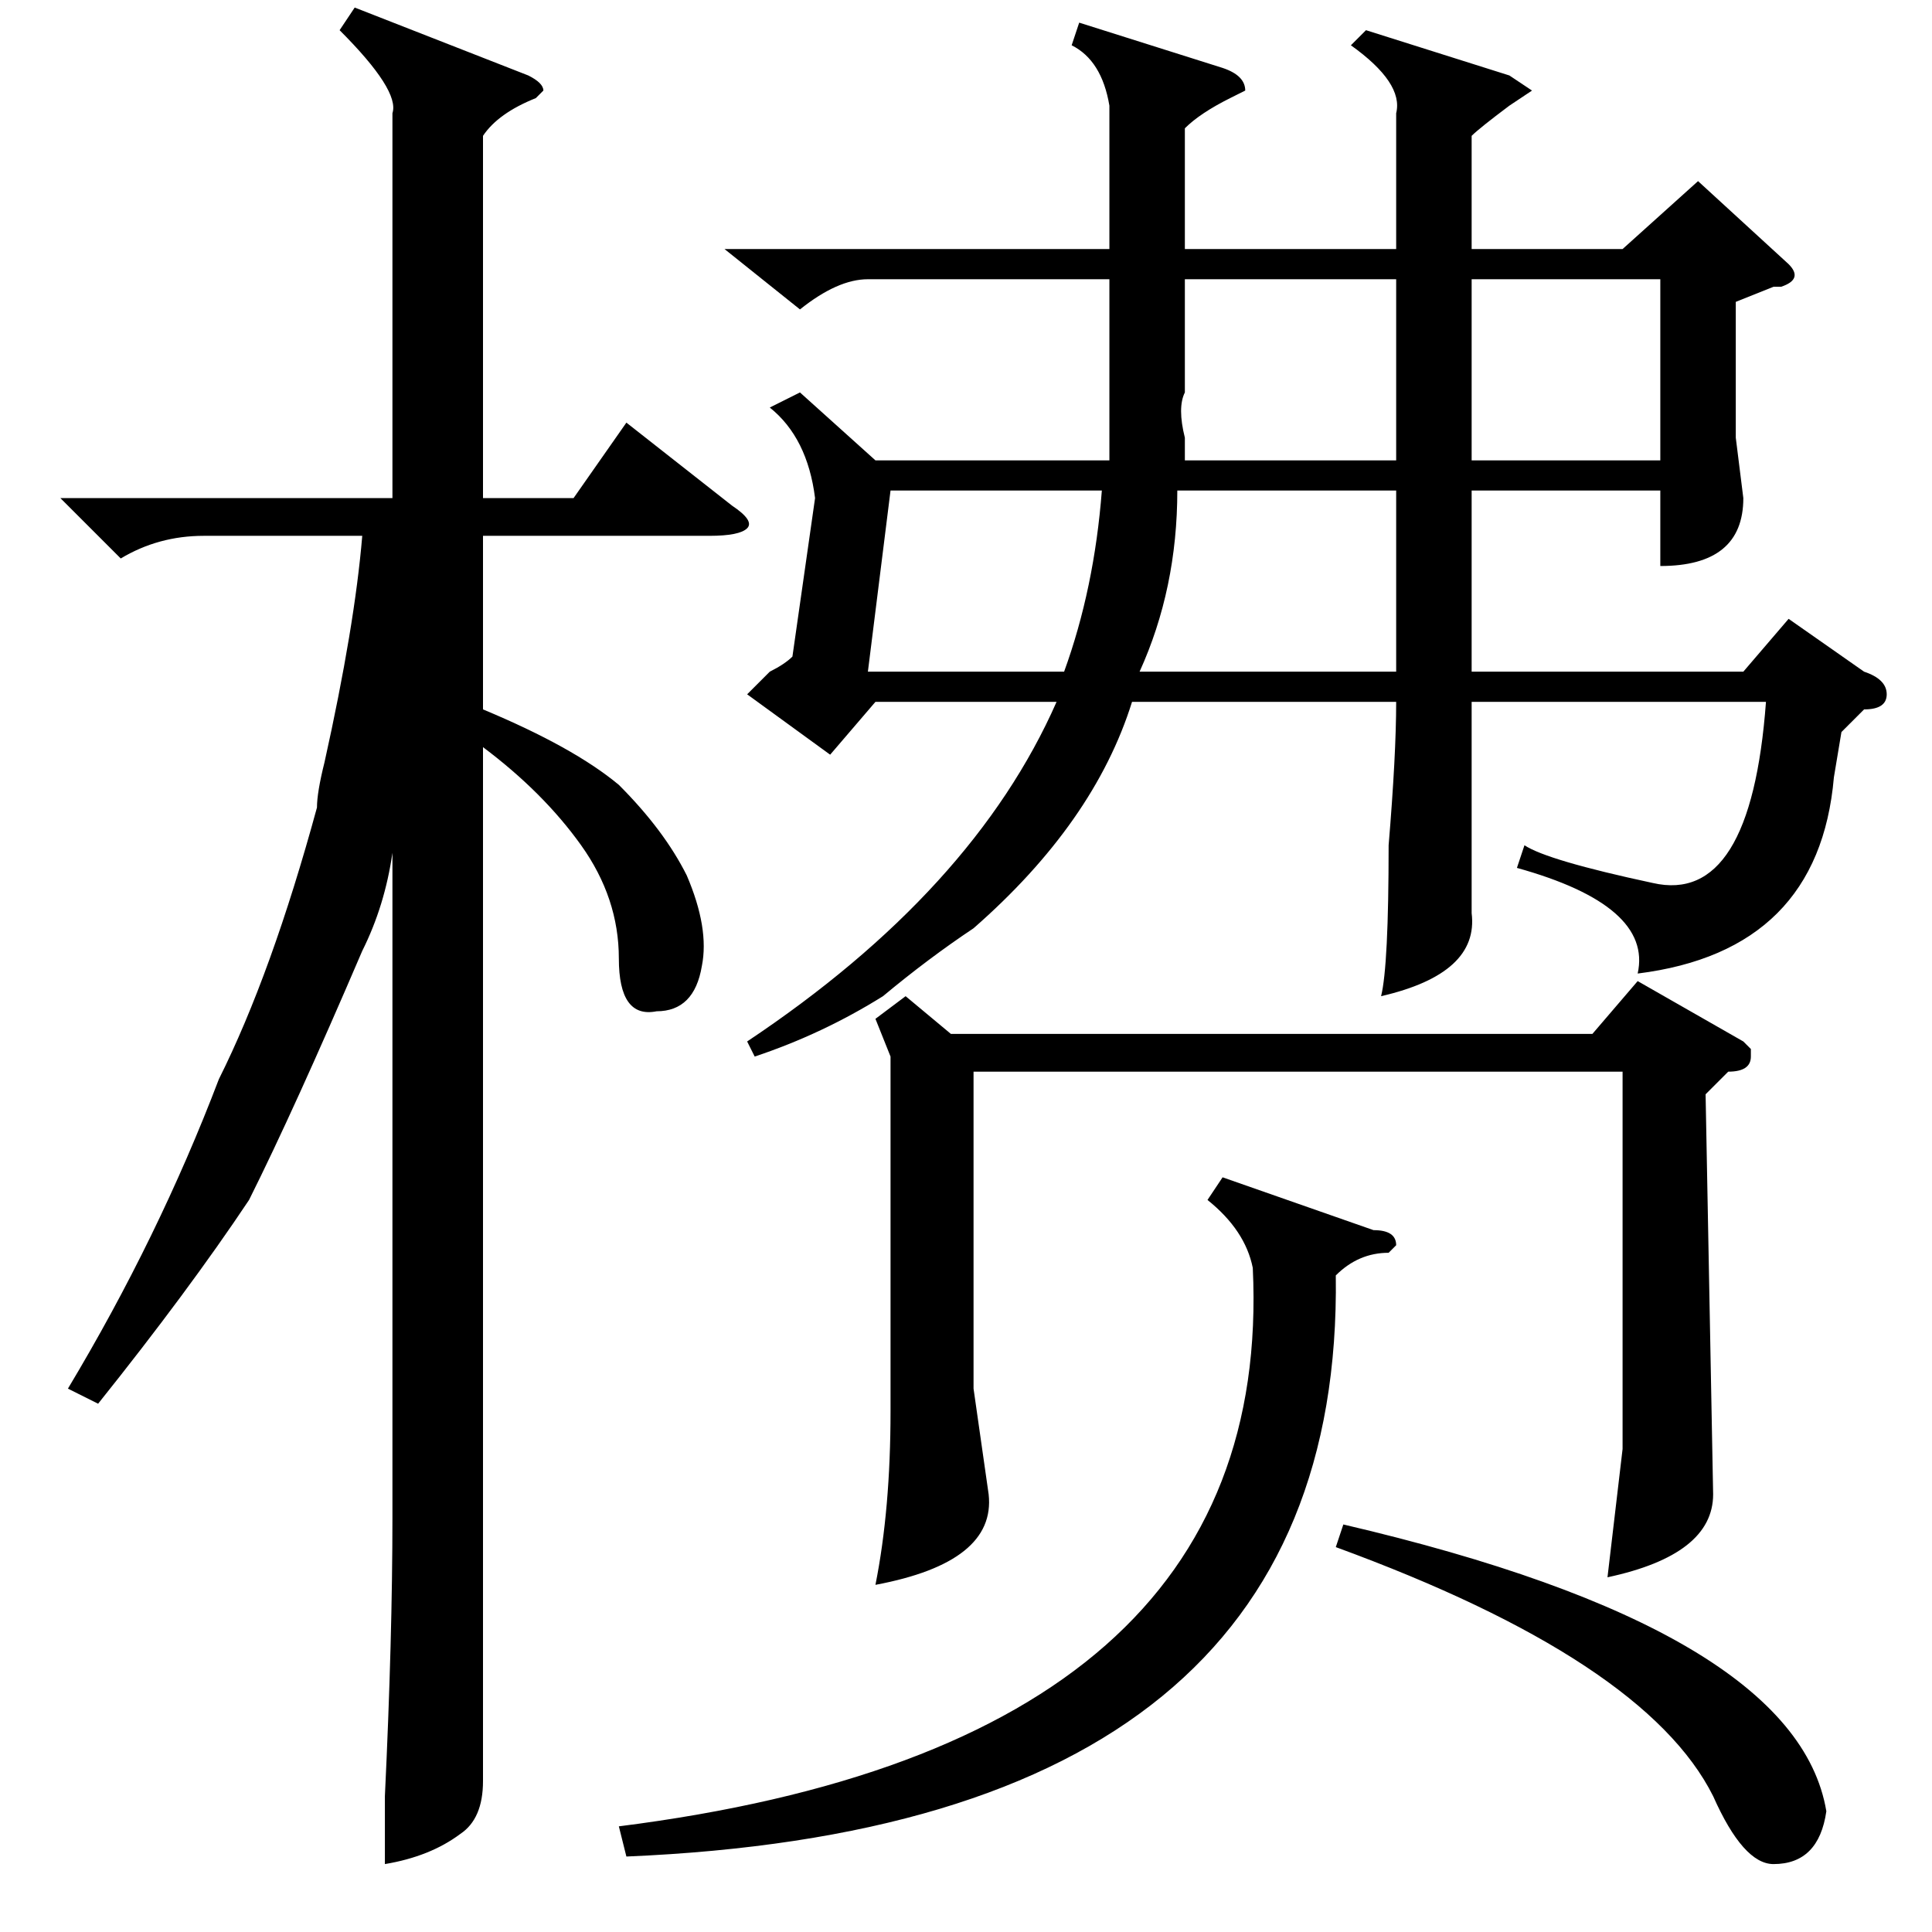 <?xml version="1.0" standalone="no"?>
<!DOCTYPE svg PUBLIC "-//W3C//DTD SVG 1.1//EN" "http://www.w3.org/Graphics/SVG/1.1/DTD/svg11.dtd" >
<svg xmlns="http://www.w3.org/2000/svg" xmlns:xlink="http://www.w3.org/1999/xlink" version="1.1" viewBox="0 -52 256 256">
  <g transform="matrix(1 0 0 -1 0 204)">
   <path fill="currentColor"
d="M143 253l19 -6q3 -1 3 -3l-2 -1q-4 -2 -6 -4v-16h28v18q1 4 -6 9l2 2l19 -6l3 -2l-3 -2q-4 -3 -5 -4v-15h20l10 9l12 -11q2 -2 -1 -3h-1l-5 -2v-18l1 -8q0 -9 -11 -9v10h-25v-24h36l6 7l10 -7q3 -1 3 -3t-3 -2l-3 -3l-1 -6q-2 -23 -26 -26q2 9 -16 14l1 3q3 -2 17 -5
q13 -3 15 24h-39v-28q1 -8 -12 -11q1 4 1 20q1 12 1 19h-35q-5 -16 -21 -30q-6 -4 -12 -9q-8 -5 -17 -8l-1 2q30 20 41 45h-24l-6 -7l-11 8l3 3q2 1 3 2l3 21q-1 8 -6 12l4 2l10 -9h31v16v8h-32q-4 0 -9 -4l-10 8h51v19q-1 6 -5 8zM156 191q0 -13 -5 -24h34v24h-29zM115 167
h26q4 11 5 24h-28zM157 219v-15q-1 -2 0 -6v-3h28v24h-28zM195 195h25v24h-25v-24zM120 124l6 -5h85l6 7l14 -8l1 -1v-1q0 -2 -3 -2l-3 -3l1 -53q0 -8 -14 -11l2 17v50h-86v-42l2 -14q1 -9 -15 -12q2 10 2 23v47l-2 5zM162 100l20 -7q3 0 3 -2l-1 -1q-4 0 -7 -3
q1 -73 -94 -77l-1 4q87 11 84 74q-1 5 -6 9zM177 51l1 3q60 -14 64 -38q-1 -7 -7 -7q-4 0 -8 9q-9 18 -50 33zM13 70l-4 2q12 20 20 41q7 14 13 36q0 2 1 6q4 18 5 30h-21q-6 0 -11 -3l-8 8h44v51q1 3 -7 11l2 3l23 -9q2 -1 2 -2l-1 -1q-5 -2 -7 -5v-48h12l7 10l14 -11
q3 -2 2 -3t-5 -1h-30v-23q12 -5 18 -10q6 -6 9 -12q3 -7 2 -12q-1 -6 -6 -6q-5 -1 -5 7t-5 15t-13 13v-114v-23q0 -5 -3 -7q-4 -3 -10 -4v9q1 21 1 37v88q-1 -7 -4 -13q-9 -21 -15 -33q-8 -12 -20 -27z" />
  </g>

</svg>
